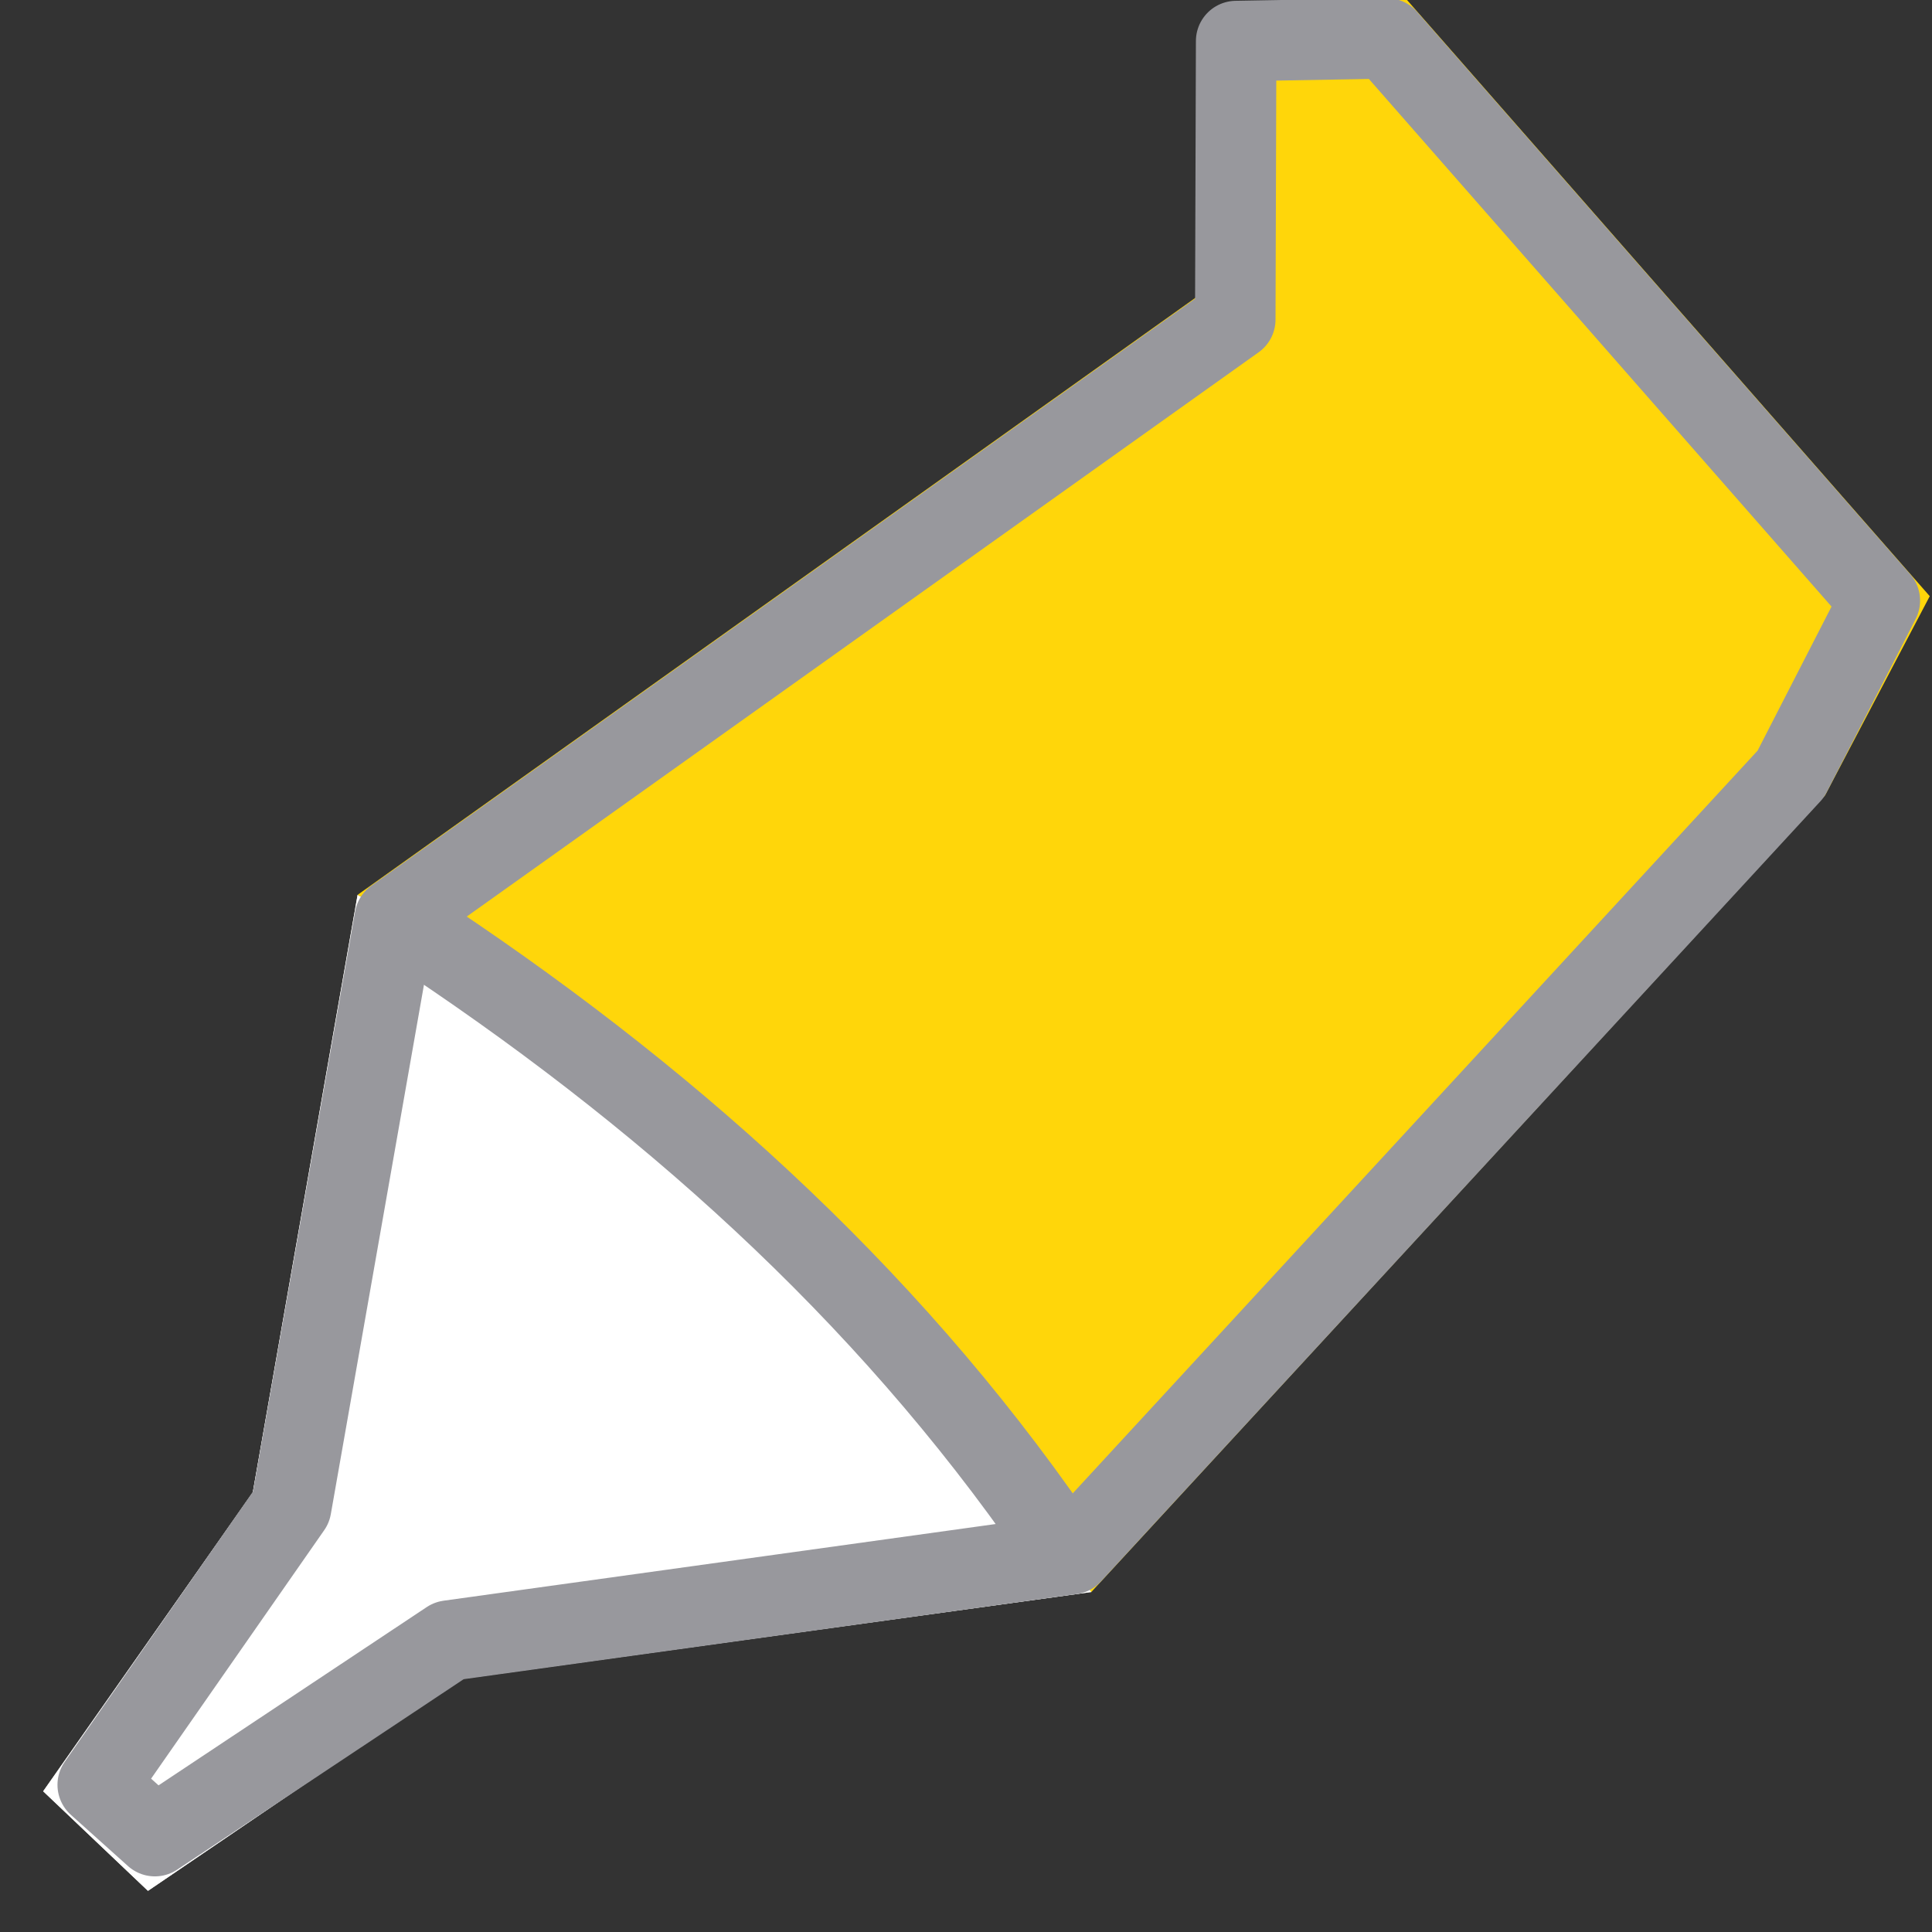 <svg height="24" width="24" xmlns="http://www.w3.org/2000/svg" xmlns:xlink="http://www.w3.org/1999/xlink"><rect width="100%" height="100%" fill="#333333" stroke="none"/><linearGradient id="a" gradientTransform="matrix(1.302 0 0 1.237 -4.673 -1.255)" gradientUnits="userSpaceOnUse" x1="5.337" x2="9.47" y1="14.663" y2="15.63"><stop offset="0" stop-color="#d9d6d0"/><stop offset=".356" stop-color="#fff"/><stop offset=".46" stop-color="#d3d7cf"/><stop offset=".641" stop-color="#eeeeec"/><stop offset="1" stop-color="#babdb6"/></linearGradient><path d="m4.442 11.117c3.562 2.016 6.775 4.612 9.115 8.66l-7.853 1.083-3.866 2.629-1.302-1.237 2.604-3.712z" fill="url(#a)"/><path d="m4.442 11.117c3.562 2.016 6.775 4.612 9.115 8.66l-7.853 1.083-3.866 2.629-1.302-1.237 2.604-3.712z" fill="#fff"/><path d="m17.463-.018-2.375.508-.229 3.203-10.418 7.424c3.918 1.975 6.884 4.937 9.115 8.66l9.115-9.896 1.301-2.475z" fill="#ffd60a"/><g fill="none"><path d="m4.442 11.117 9.115 8.66-7.853 1.083-3.866 2.629-1.302-1.237 2.604-3.712z" opacity="0" stroke="#000"/><g stroke="#98989d" stroke-linecap="round"><path d="m5.071 11.502c3.149 2.066 5.9 4.517 8.018 7.582"/><path d="m23.352 7.461-6.124-6.984-1.872.033-.011 3.459-10.441 7.44-1.287 7.314-2.403 3.449.71.637 3.654-2.429 7.732-1.074 8.937-9.692z" stroke-linejoin="round"/></g></g></svg>